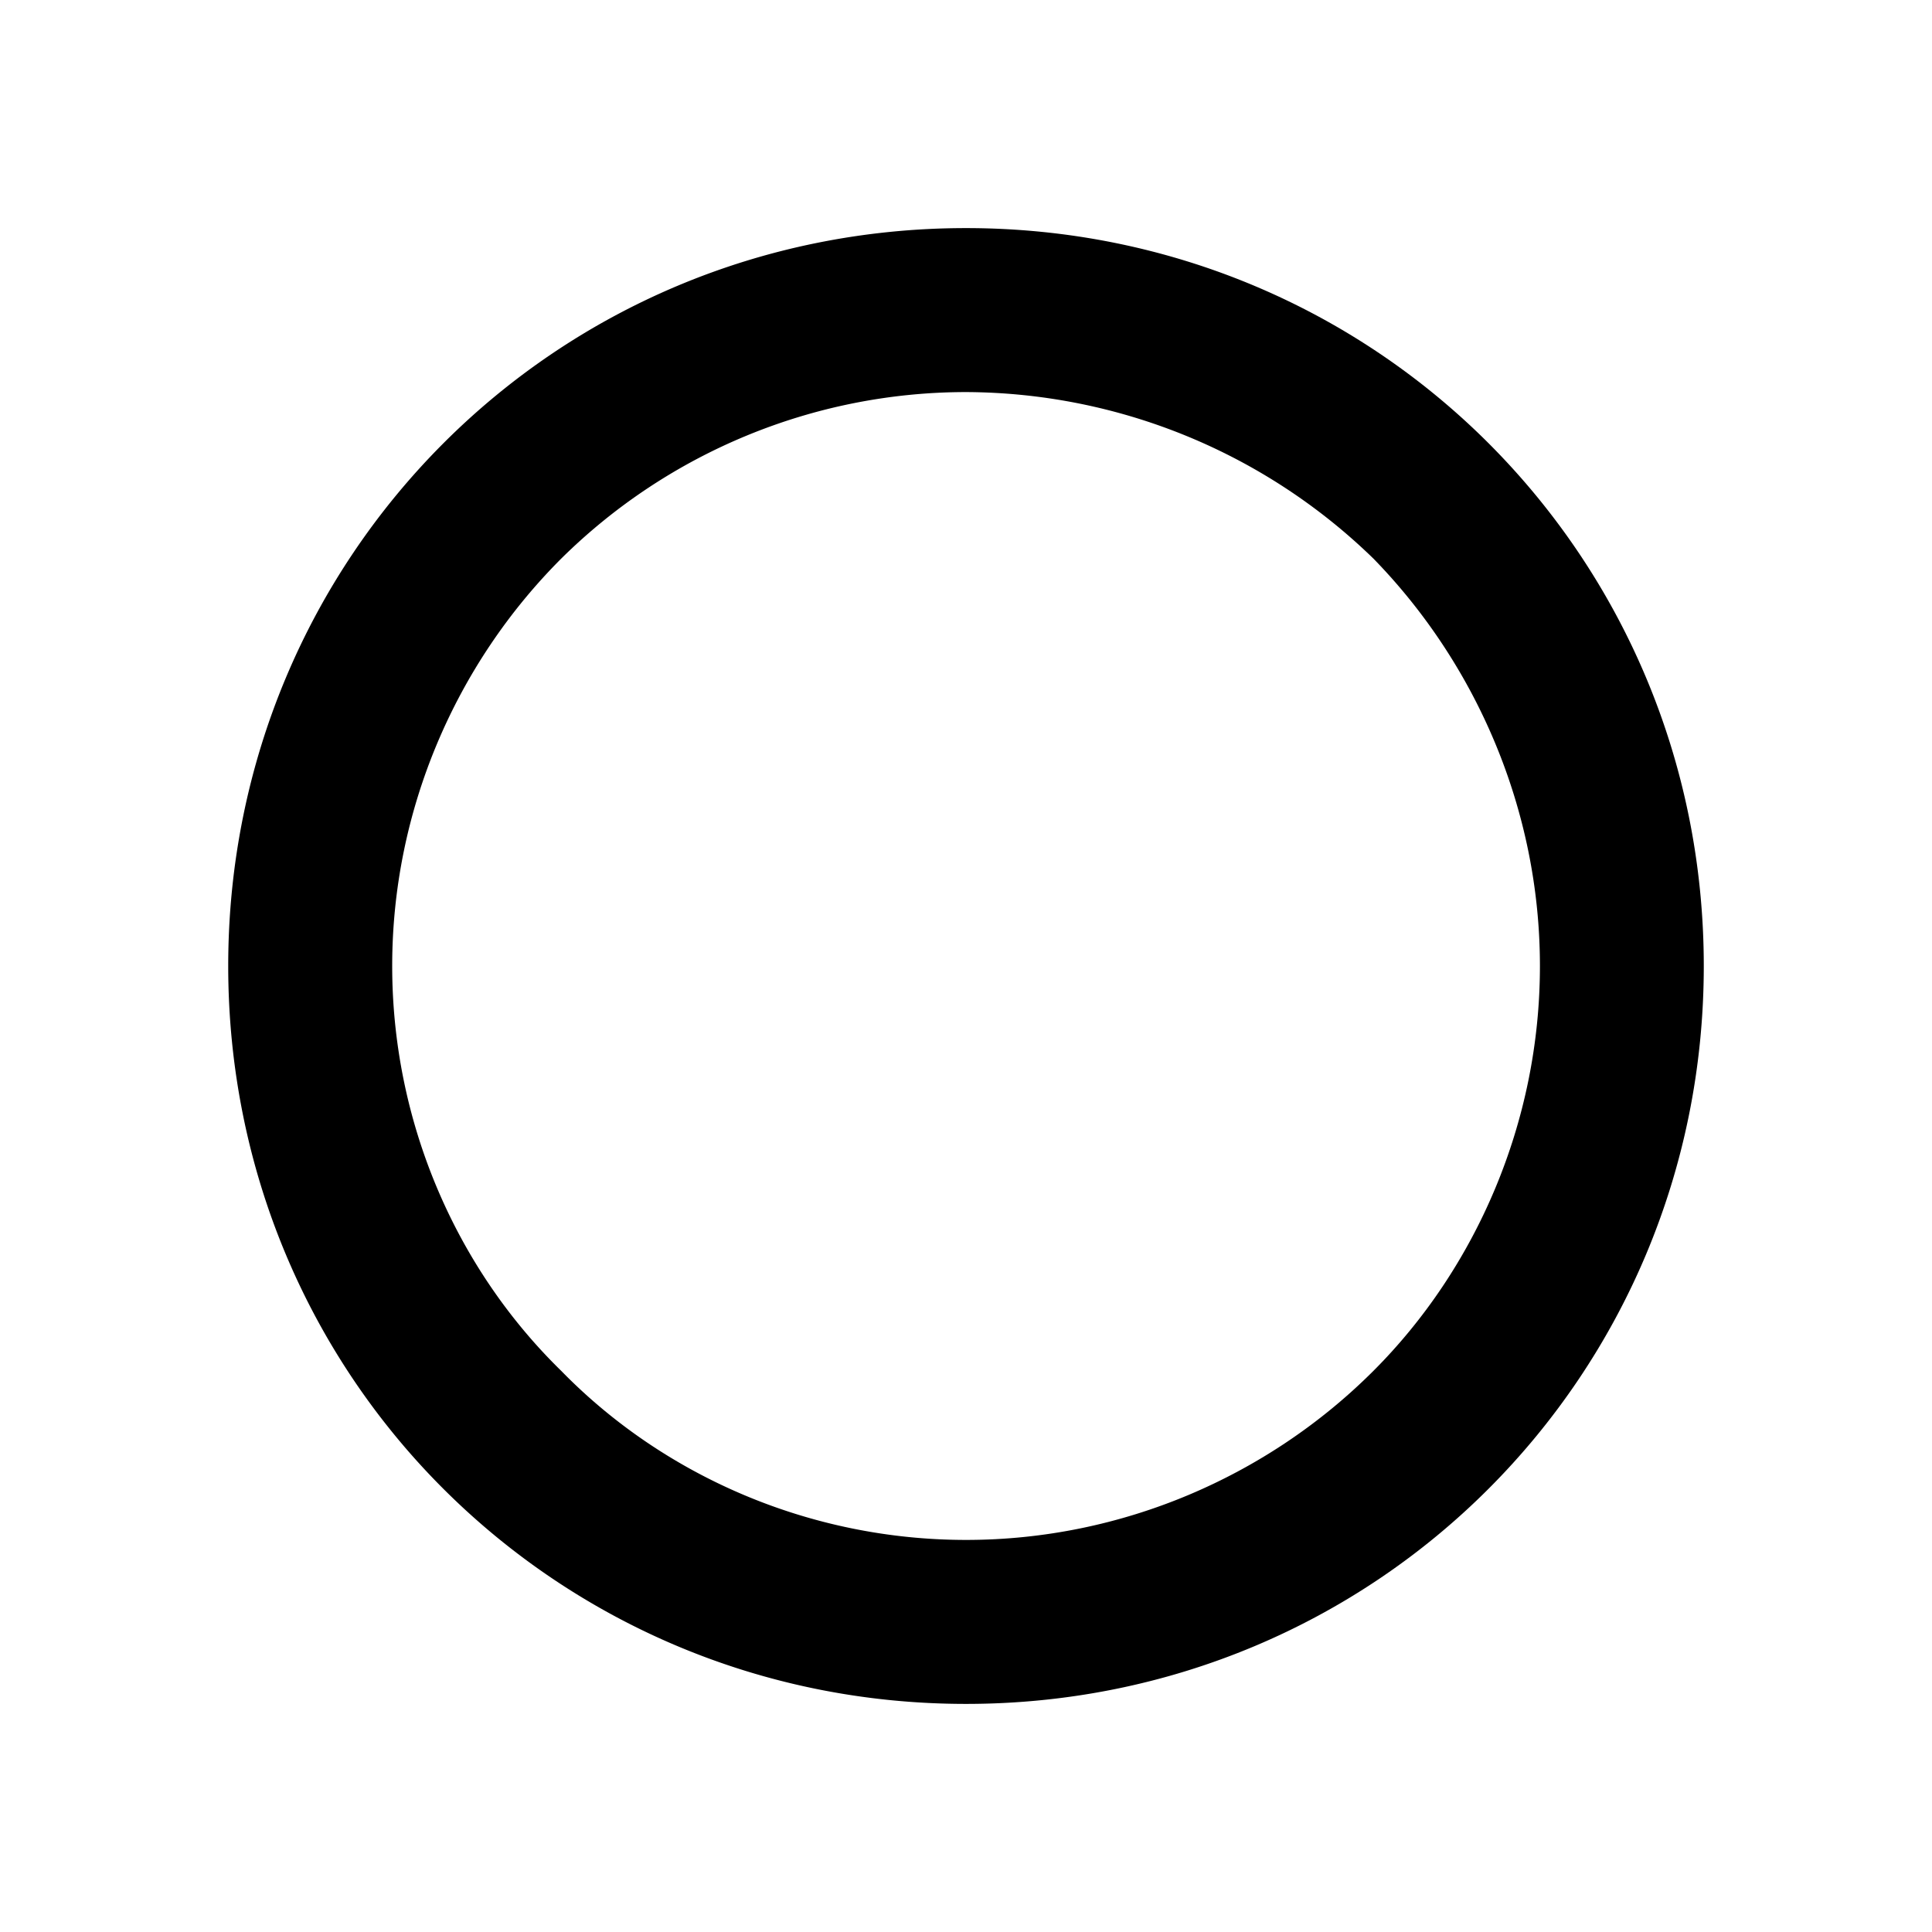 <svg xmlns="http://www.w3.org/2000/svg" viewBox="0 0 16 16"><title>Artboard 1</title><path d="M12.328 3.671C13.431 4.775 14.11 6.303 14.11 8s-.679 3.225-1.782 4.329S9.697 14.111 8 14.111c-1.697 0-3.225-.679-4.329-1.782S1.89 9.697 1.89 8s.679-3.225 1.782-4.329S6.303 1.889 8 1.889c1.697 0 3.225.679 4.328 1.782zm-7.68.955c-.87.87-1.4 2.079-1.4 3.374s.53 2.504 1.4 3.353c.849.87 2.058 1.4 3.353 1.4 1.293 0 2.503-.53 3.373-1.4.849-.849 1.379-2.058 1.379-3.353s-.53-2.504-1.379-3.374A4.863 4.863 0 0 0 8 3.247a4.77 4.77 0 0 0-3.352 1.379z"/></svg>
